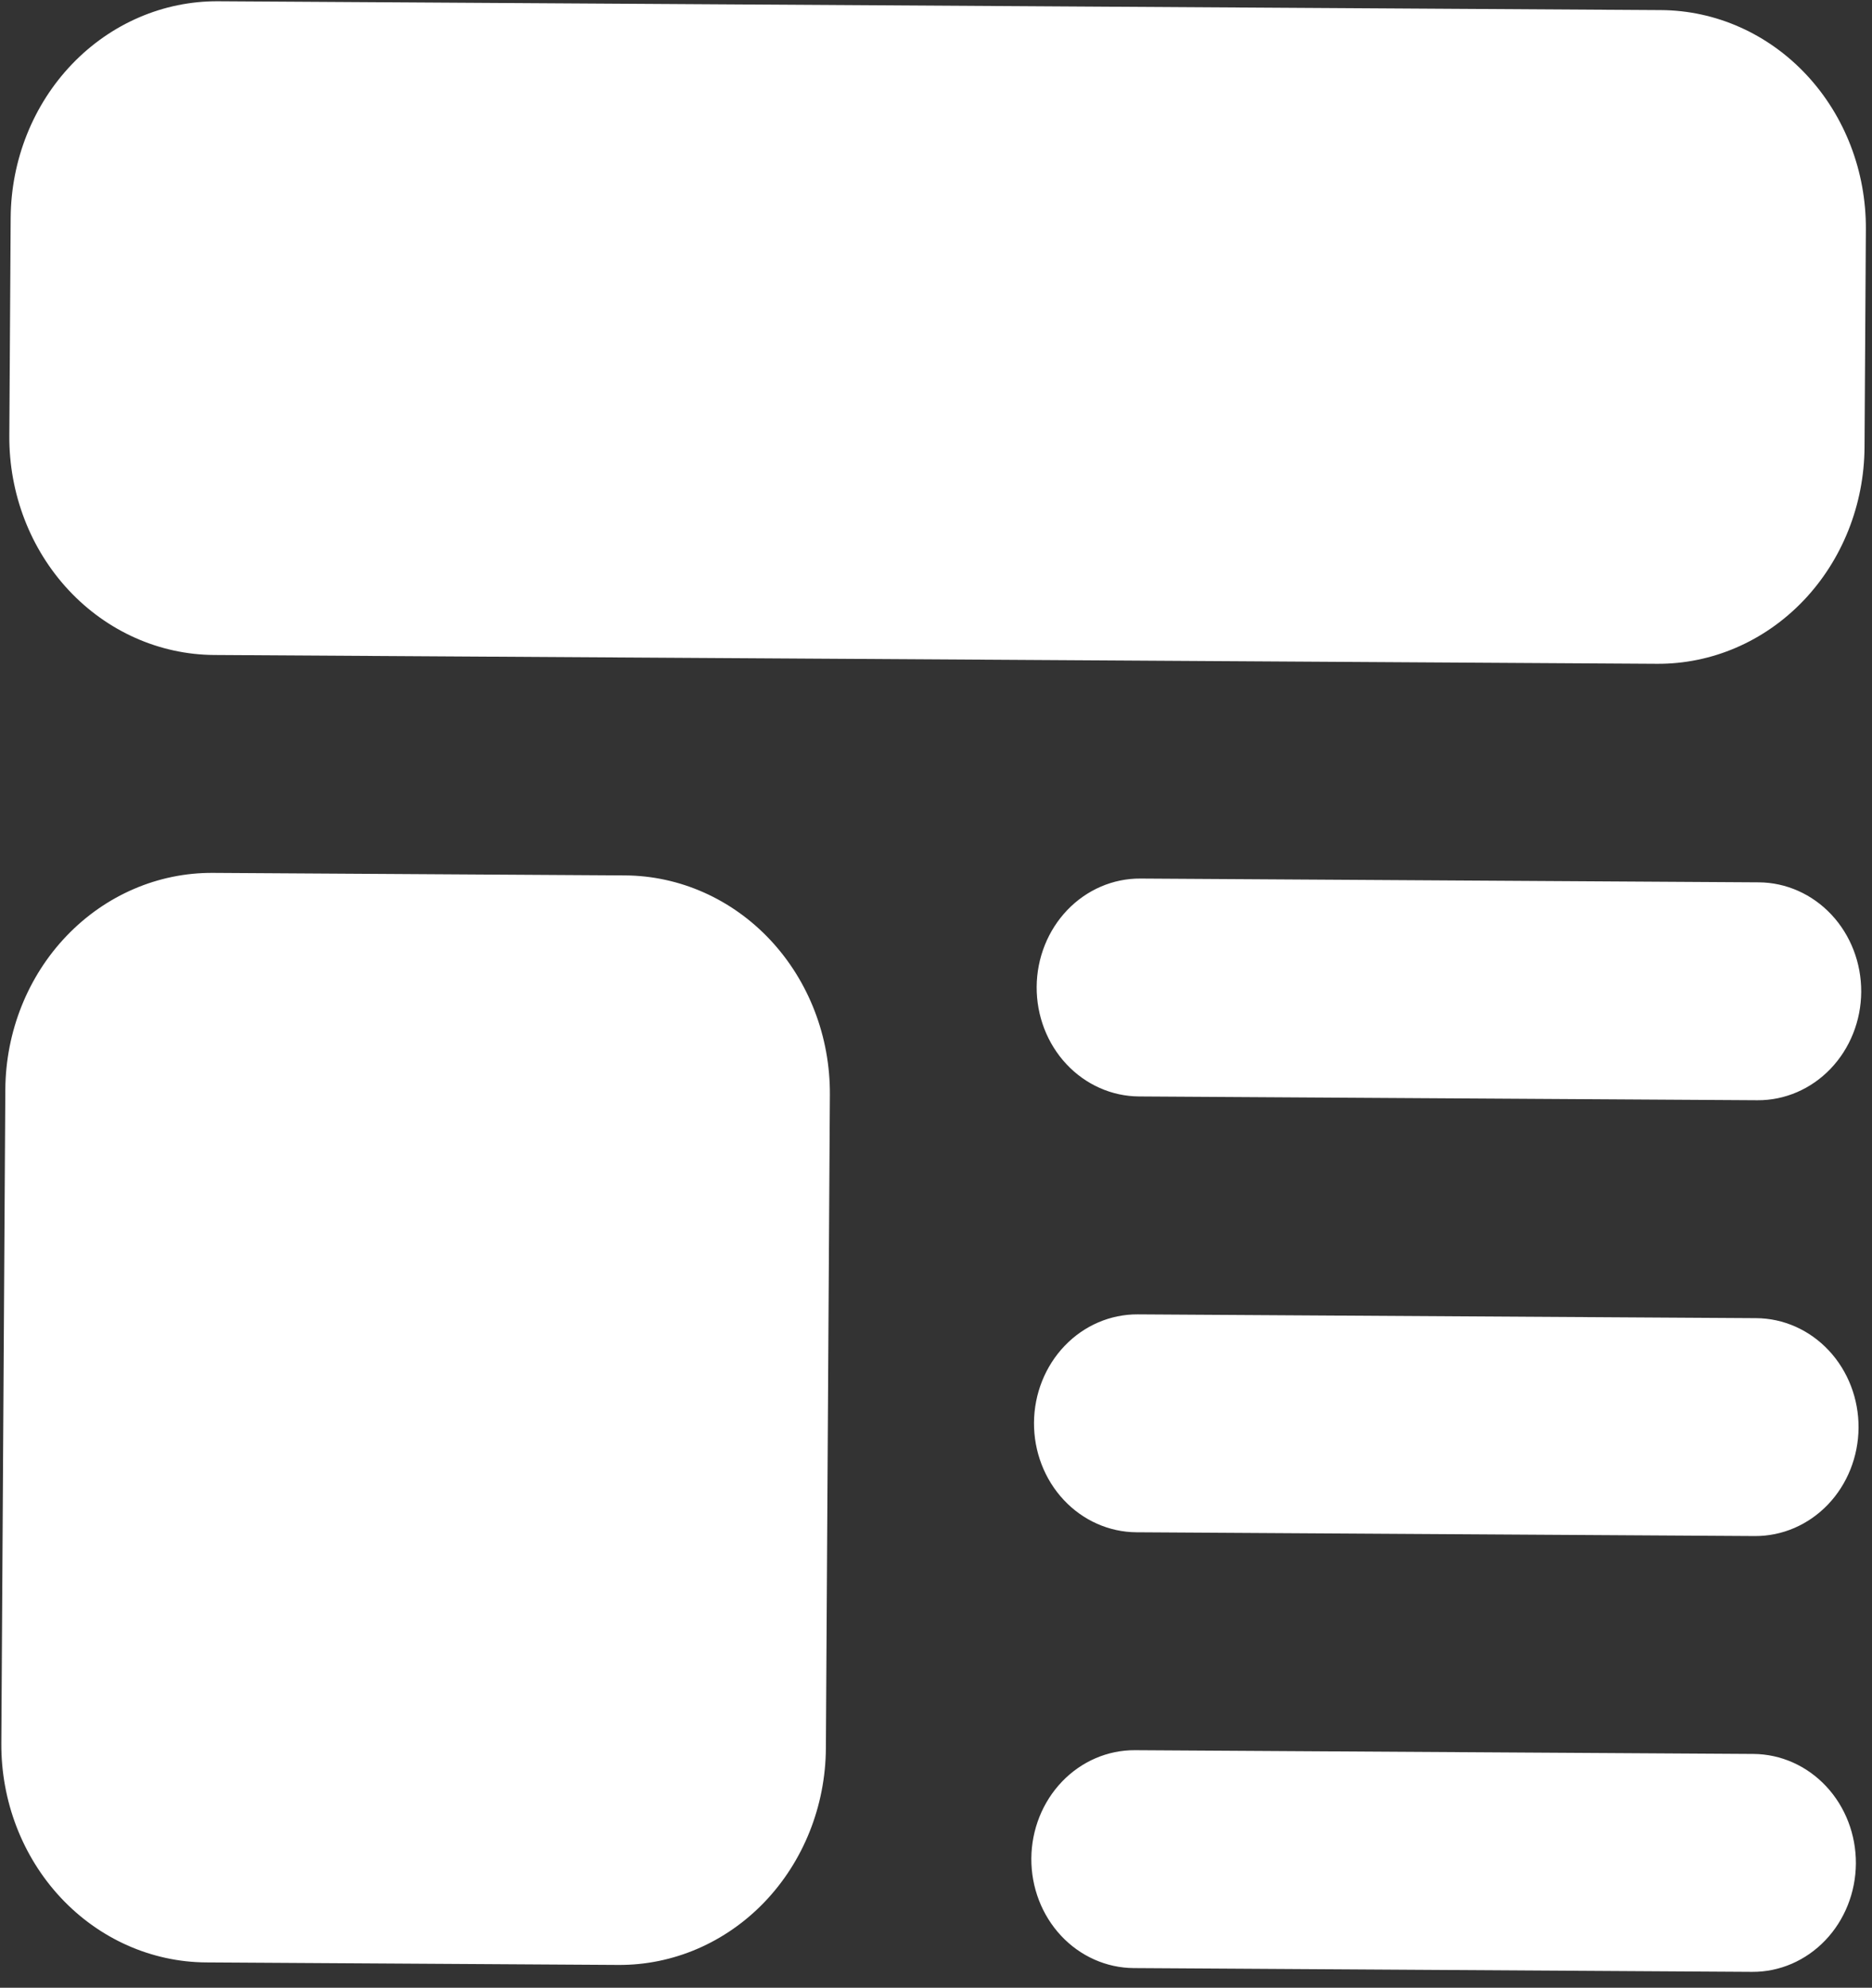 <svg width="97" height="103" viewBox="0 0 97 103" fill="none" xmlns="http://www.w3.org/2000/svg">
<rect x="0" y="0" width="97" height="103" fill="#333333" stroke="none"/>
<path d="M86.07 0.523C88.903 0.54 91.613 1.746 93.603 3.876C95.593 6.006 96.701 8.885 96.682 11.879L96.613 23.171C96.595 26.165 95.452 29.031 93.436 31.136C91.42 33.241 88.696 34.414 85.863 34.397L11.095 33.94C8.263 33.922 5.553 32.716 3.563 30.586C1.573 28.456 0.465 25.578 0.483 22.583L0.553 11.291C0.571 8.297 1.714 5.432 3.73 3.326C5.746 1.221 8.47 0.048 11.303 0.065L86.07 0.523ZM32.389 45.362C35.221 45.379 37.931 46.585 39.921 48.715C41.911 50.845 43.019 53.724 43.001 56.718L42.794 90.593C42.775 93.587 41.632 96.452 39.616 98.558C37.6 100.663 34.876 101.836 32.043 101.819L10.681 101.688C7.848 101.671 5.139 100.464 3.149 98.335C1.159 96.205 0.051 93.326 0.069 90.331L0.276 56.457C0.295 53.462 1.437 50.597 3.454 48.492C5.47 46.387 8.194 45.214 11.026 45.231L32.389 45.362ZM91.135 45.721C92.551 45.73 93.906 46.333 94.901 47.398C95.896 48.462 96.45 49.902 96.441 51.399C96.432 52.897 95.86 54.329 94.852 55.382C93.844 56.434 92.482 57.021 91.066 57.012L59.022 56.816C57.606 56.808 56.251 56.205 55.256 55.14C54.261 54.075 53.707 52.635 53.716 51.138C53.725 49.641 54.297 48.208 55.305 47.155C56.313 46.103 57.675 45.516 59.091 45.525L91.135 45.721ZM90.997 68.304C92.413 68.312 93.768 68.915 94.763 69.98C95.758 71.045 96.312 72.485 96.303 73.982C96.293 75.479 95.722 76.912 94.714 77.965C93.706 79.017 92.344 79.604 90.927 79.595L58.884 79.399C57.468 79.39 56.113 78.787 55.118 77.722C54.123 76.657 53.569 75.218 53.578 73.721C53.587 72.223 54.159 70.791 55.167 69.738C56.175 68.686 57.537 68.099 58.953 68.108L90.997 68.304ZM90.858 90.886C92.275 90.895 93.63 91.498 94.625 92.563C95.62 93.628 96.174 95.067 96.165 96.565C96.155 98.062 95.584 99.495 94.576 100.547C93.568 101.6 92.206 102.187 90.789 102.178L58.746 101.982C57.33 101.973 55.975 101.37 54.98 100.305C53.985 99.24 53.431 97.801 53.44 96.303C53.449 94.806 54.021 93.374 55.029 92.321C56.037 91.268 57.399 90.682 58.815 90.691L90.858 90.886Z" fill="white"/>
</svg>
